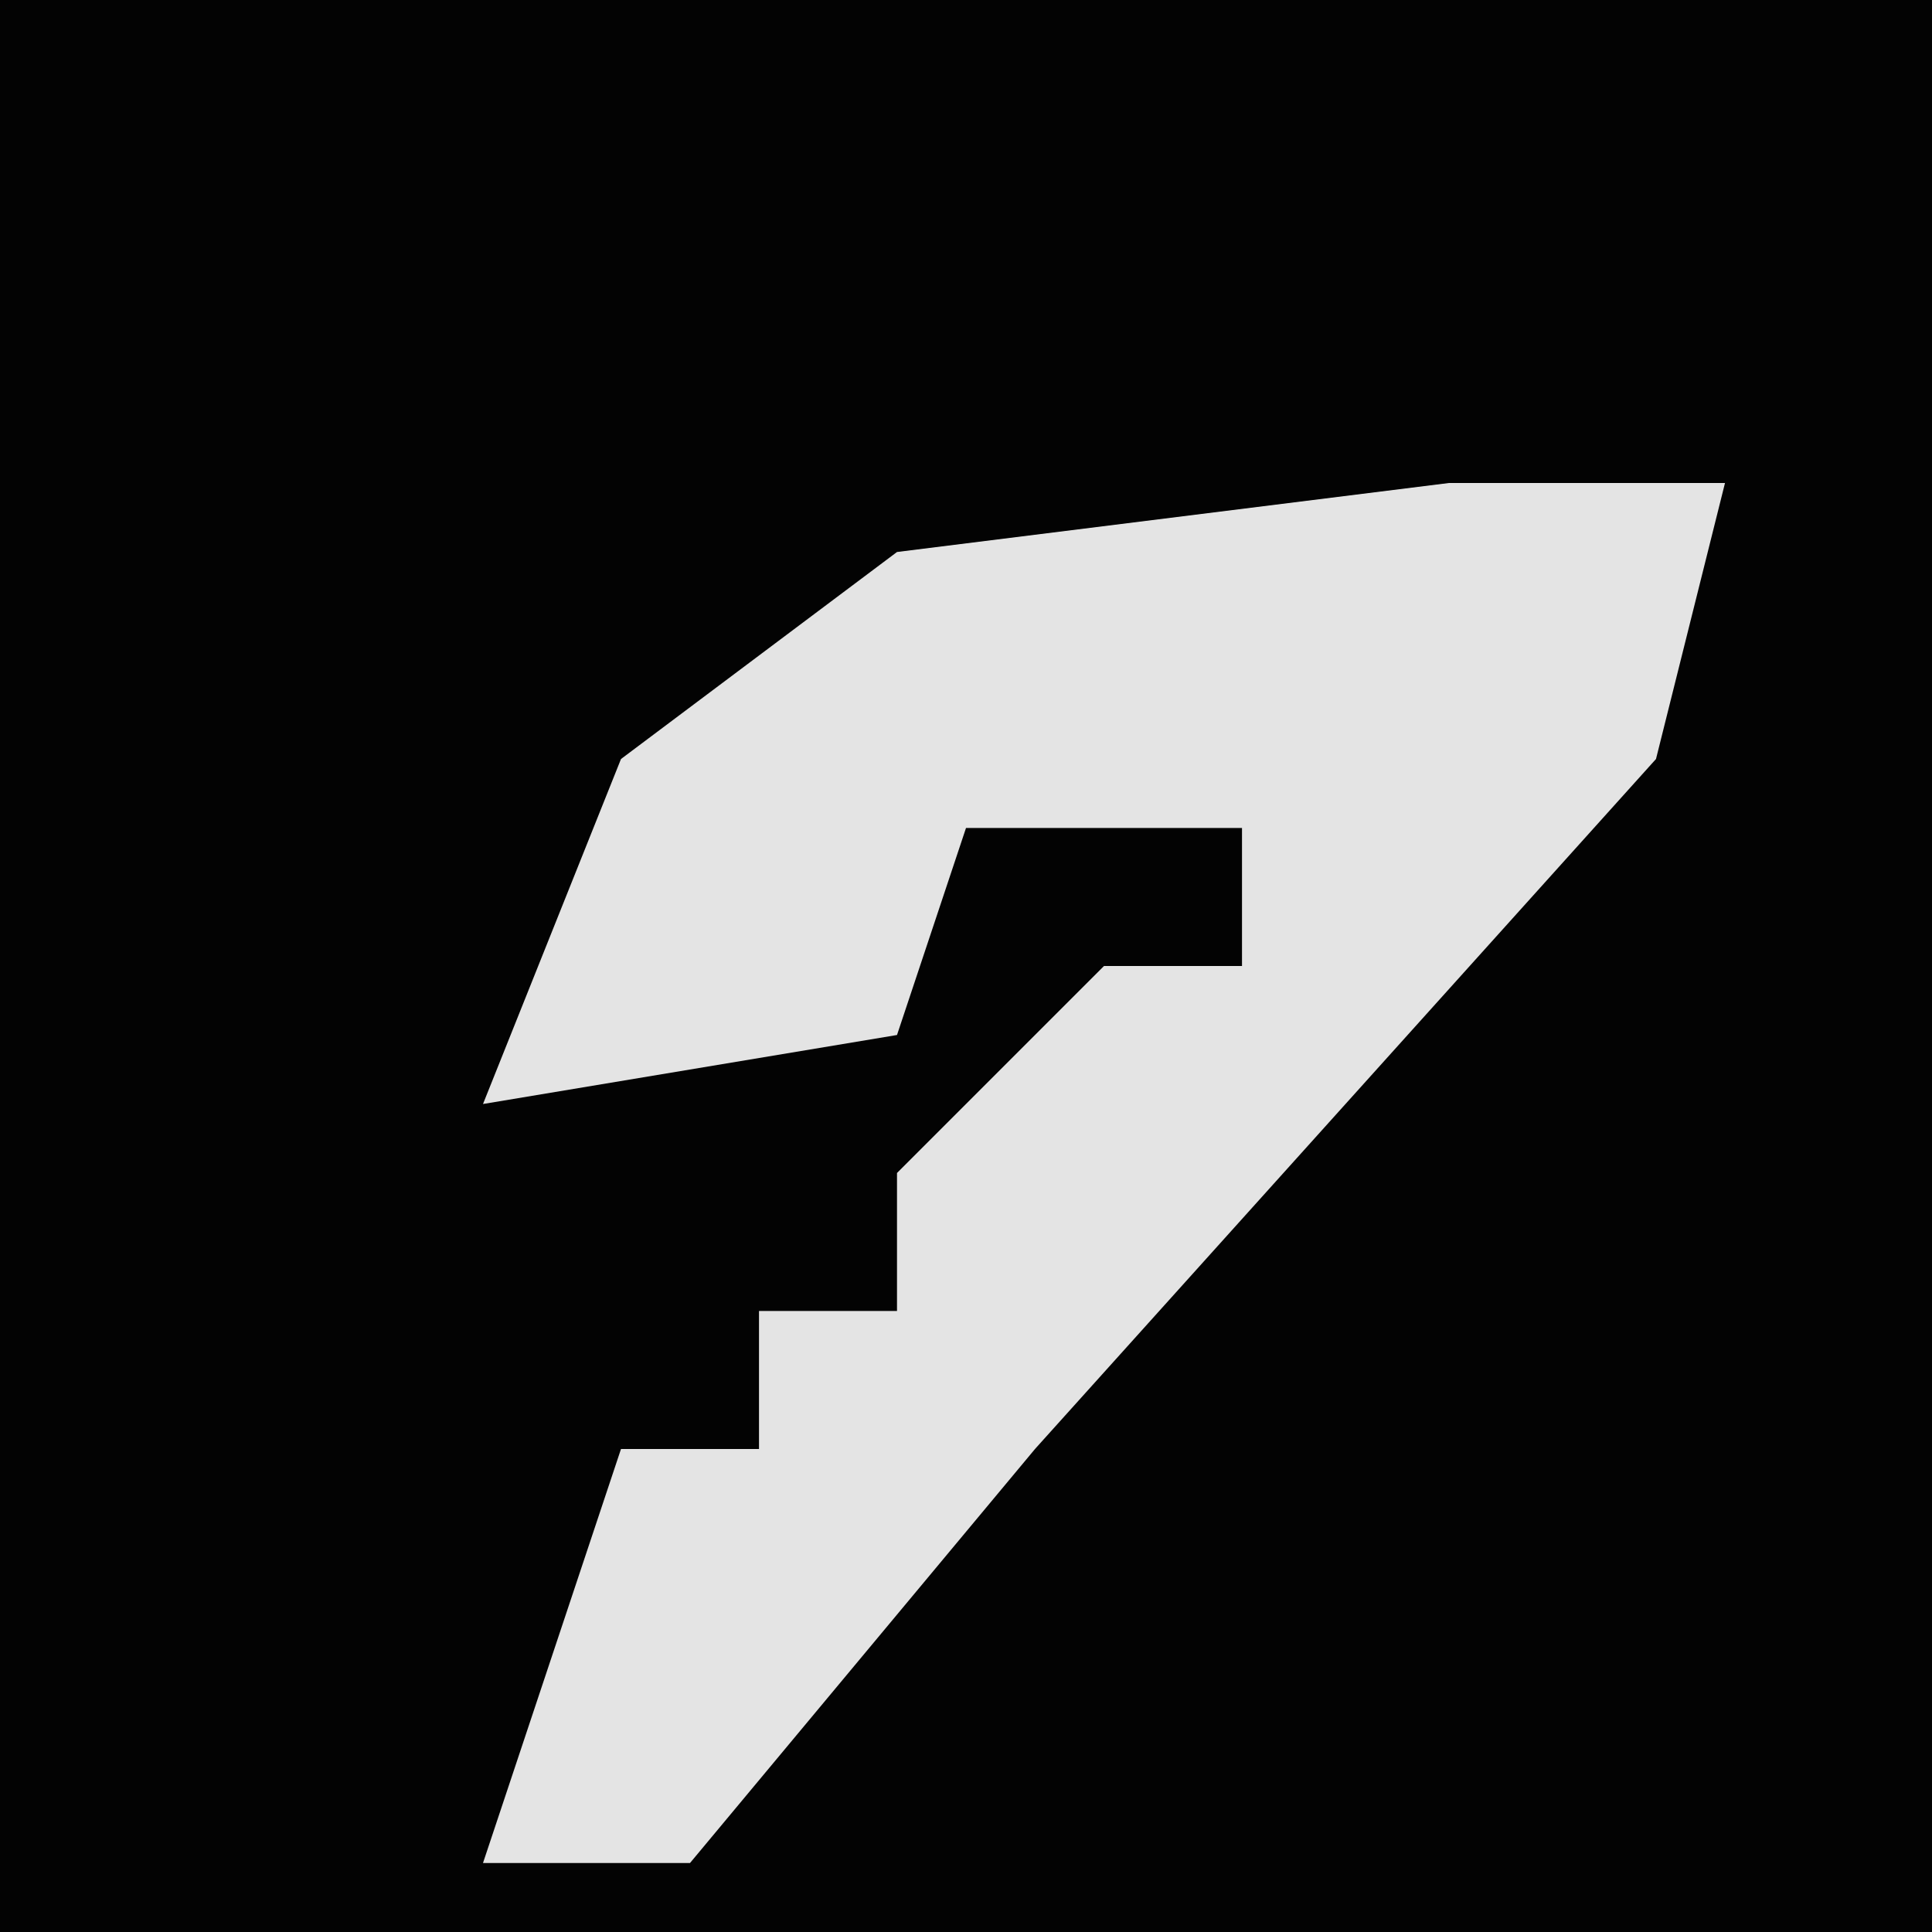 <?xml version="1.0" encoding="UTF-8"?>
<svg version="1.1" xmlns="http://www.w3.org/2000/svg" width="28" height="28">
<path d="M0,0 L28,0 L28,28 L0,28 Z " fill="#030303" transform="translate(0,0)"/>
<path d="M0,0 L4,0 L3,4 L-6,14 L-11,20 L-14,20 L-12,14 L-10,14 L-10,12 L-8,12 L-8,10 L-5,7 L-3,7 L-3,5 L-7,5 L-8,8 L-14,9 L-12,4 L-8,1 Z " fill="#E4E4E4" transform="translate(21,7)"/>
</svg>
